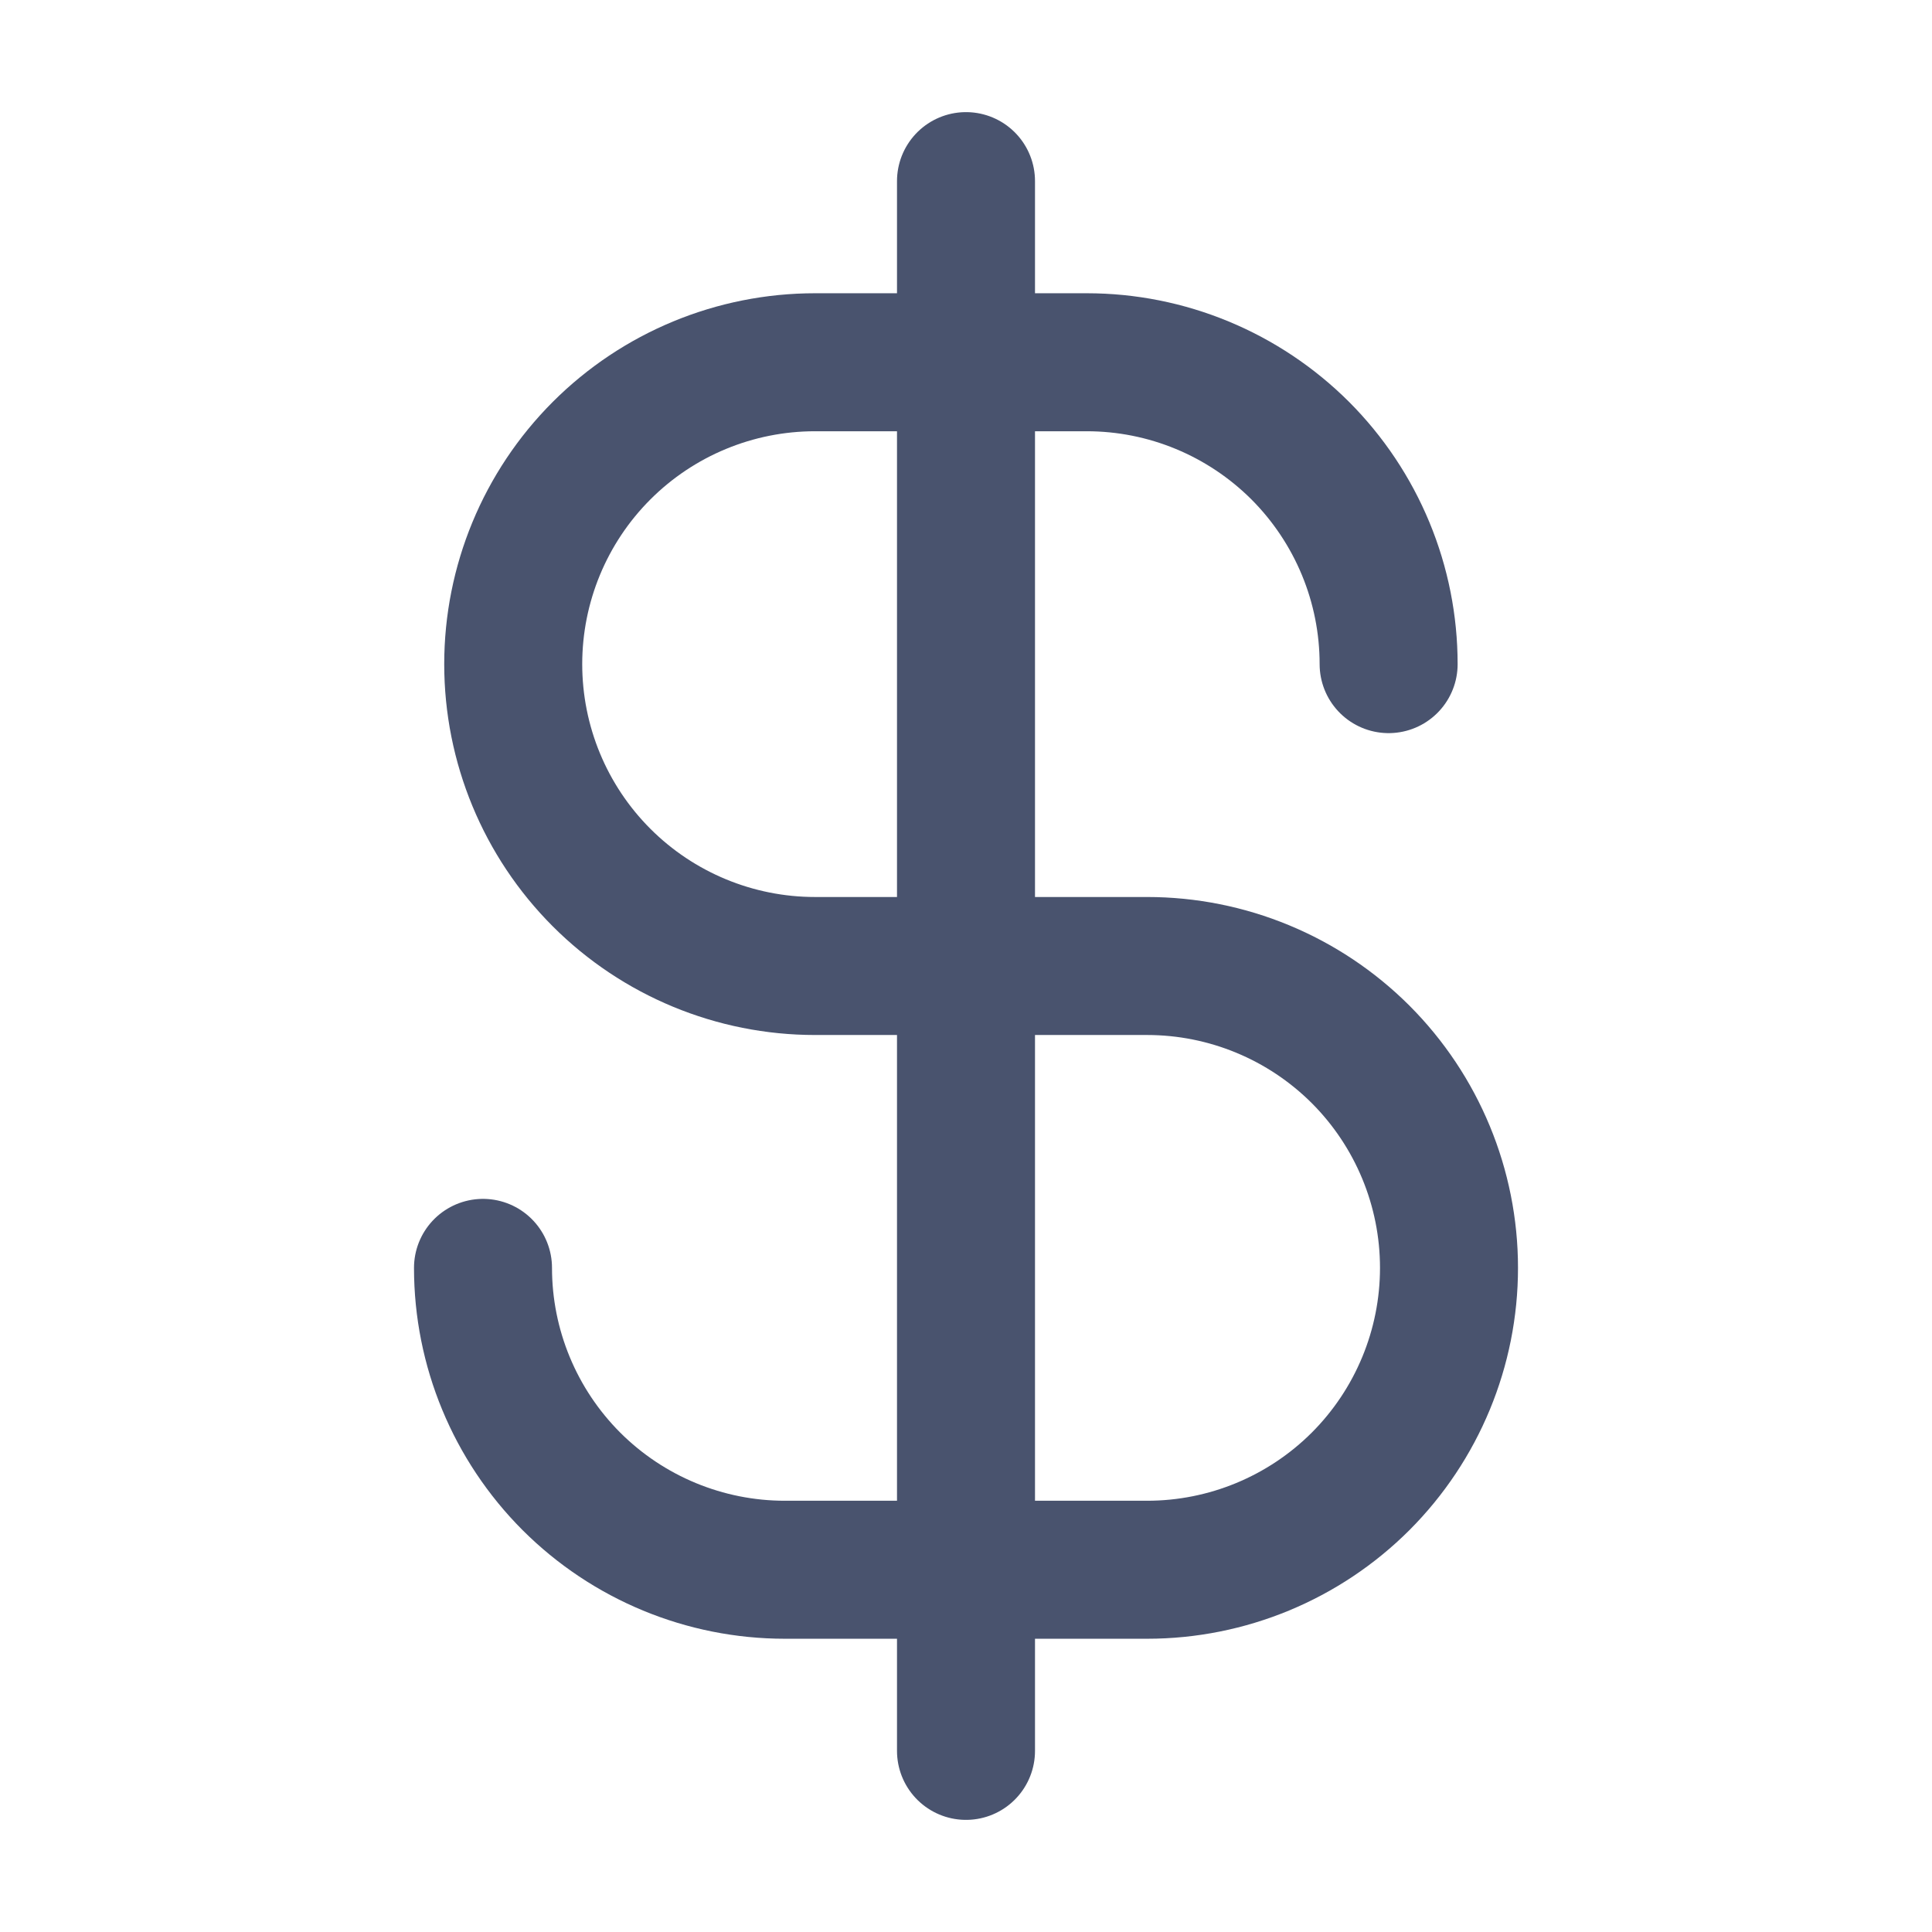 <svg width="28" height="28" viewBox="0 0 28 28" fill="none" xmlns="http://www.w3.org/2000/svg">
<path d="M14 2.625V25.375" stroke="#49536E" stroke-width="2" stroke-linecap="round" stroke-linejoin="round"/>
<path d="M20.125 9.625C20.125 9.05 20.012 8.482 19.792 7.951C19.572 7.42 19.25 6.938 18.844 6.531C18.437 6.125 17.955 5.803 17.424 5.583C16.893 5.363 16.325 5.25 15.75 5.25H11.812C10.652 5.25 9.539 5.711 8.719 6.531C7.898 7.352 7.438 8.465 7.438 9.625C7.438 10.785 7.898 11.898 8.719 12.719C9.539 13.539 10.652 14 11.812 14H16.625C17.785 14 18.898 14.461 19.719 15.281C20.539 16.102 21 17.215 21 18.375C21 19.535 20.539 20.648 19.719 21.469C18.898 22.289 17.785 22.75 16.625 22.75H11.375C10.215 22.75 9.102 22.289 8.281 21.469C7.461 20.648 7 19.535 7 18.375" stroke="#49536E" stroke-width="2" stroke-linecap="round" stroke-linejoin="round"/>
</svg>
